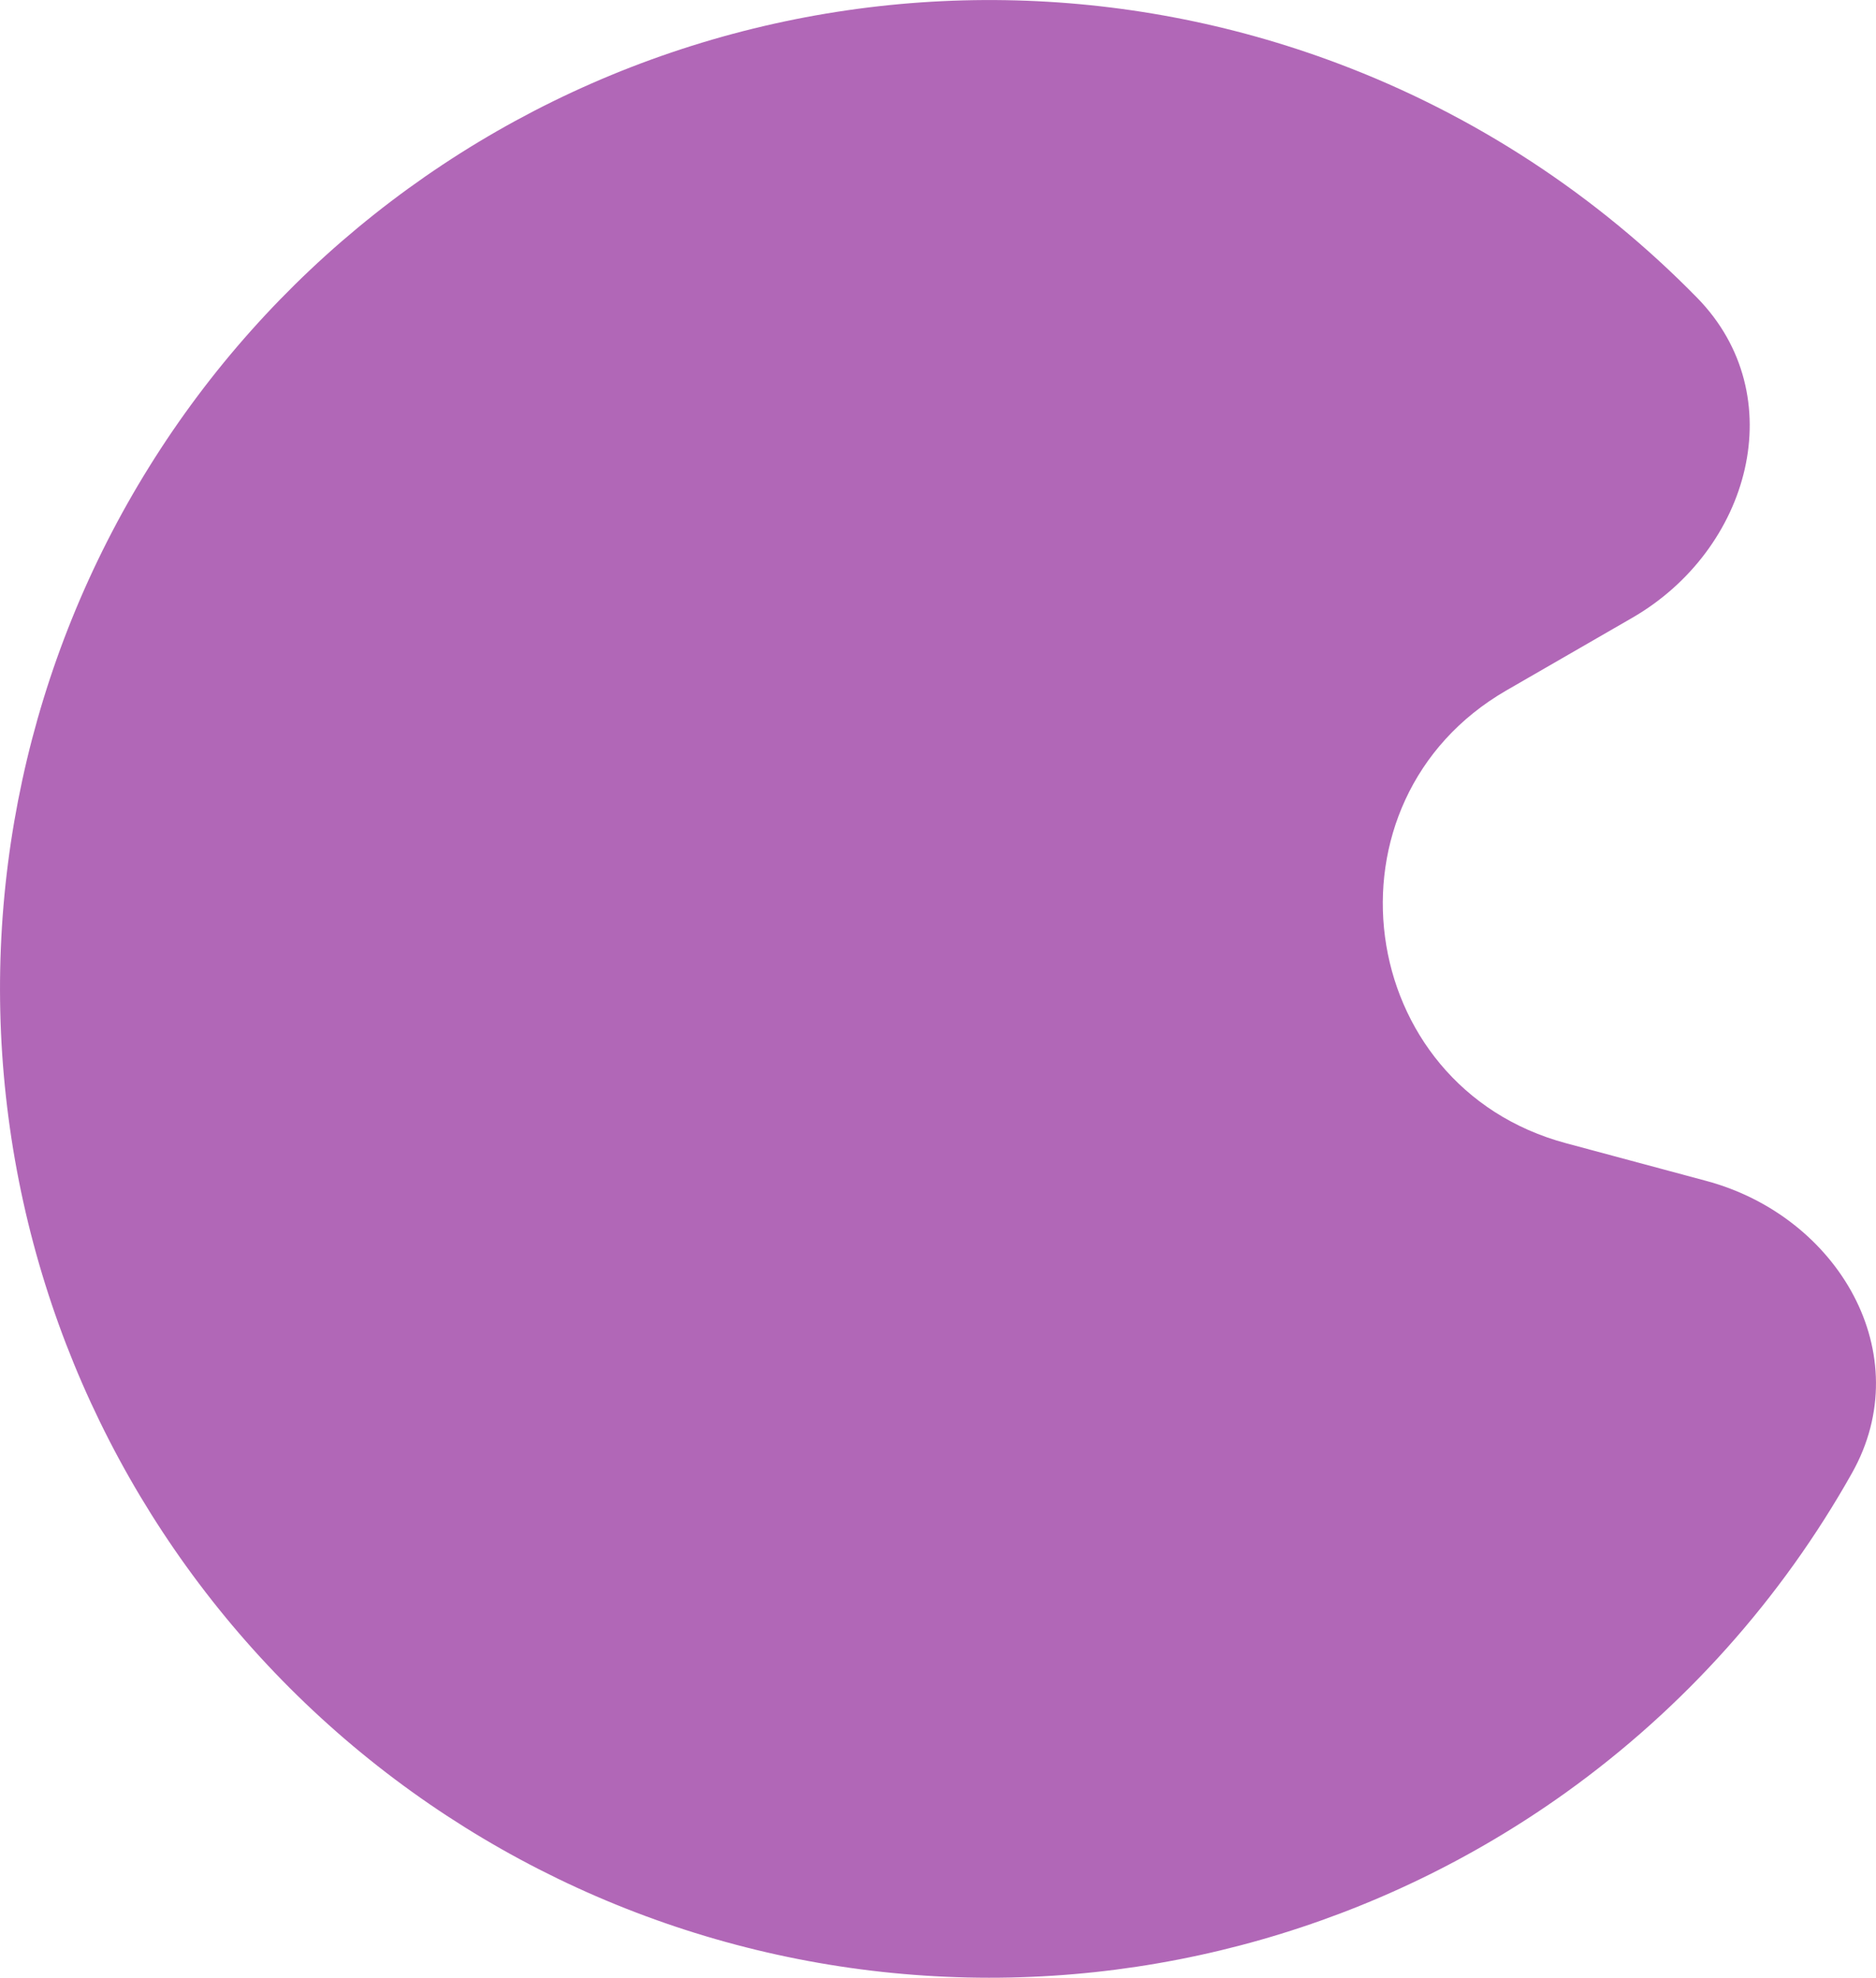 <svg 
          width="12.331" 
          height="13" fill="none" 
          xmlns="http://www.w3.org/2000/svg">
          <path d="M 11.214 7.762 C 12.082 7.994 12.613 8.901 12.173 9.683 C 11.71 10.507 11.07 11.226 10.291 11.784 C 9.068 12.659 7.579 13.085 6.078 12.986 C 4.577 12.888 3.156 12.272 2.058 11.244 C 0.96 10.216 0.252 8.839 0.056 7.348 C -0.141 5.857 0.186 4.345 0.981 3.068 C 1.775 1.791 2.988 0.828 4.413 0.345 C 5.838 -0.138 7.386 -0.113 8.794 0.417 C 9.691 0.754 10.495 1.283 11.156 1.958 C 11.783 2.6 11.505 3.614 10.727 4.062 L 9.902 4.538 C 8.648 5.262 8.896 7.141 10.295 7.515 L 11.214 7.762 Z" fill="rgb(176.415,103.558,182.75)"/>
        </svg>